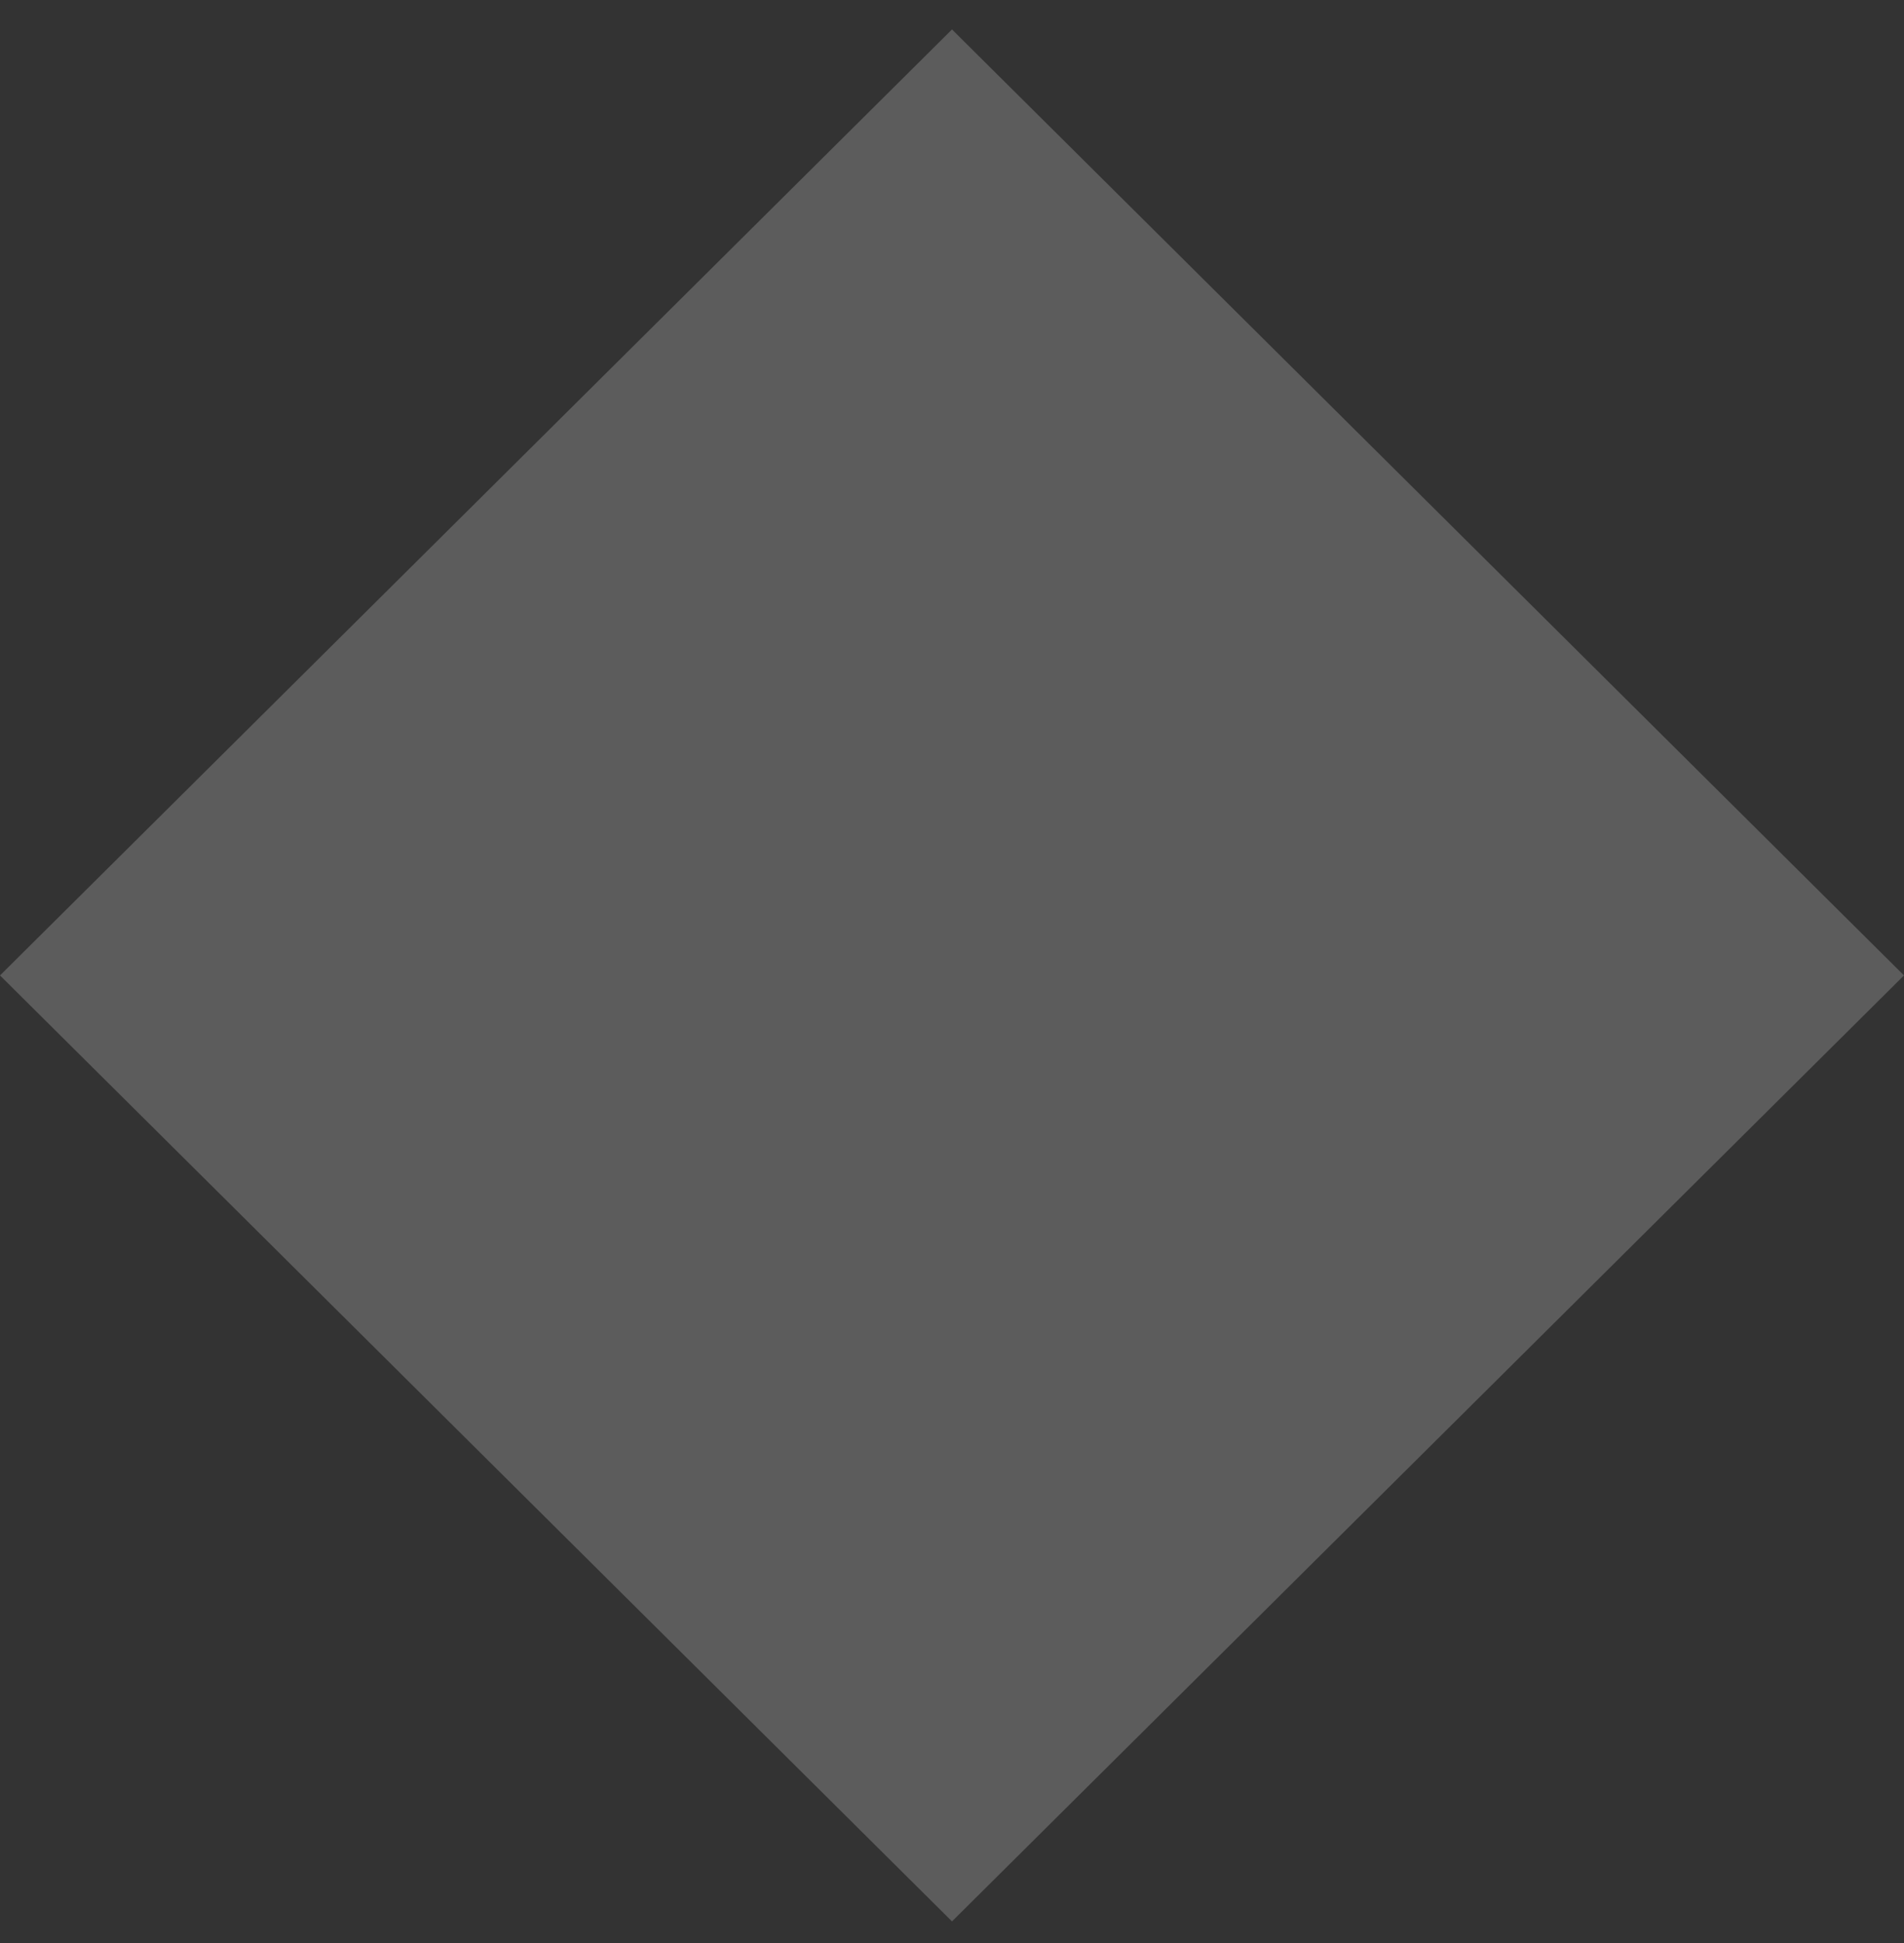 <svg width="49" height="50" viewBox="0 0 49 50" fill="none" xmlns="http://www.w3.org/2000/svg">
<rect x="0" y="0" width="49" height="50" fill="#333333" stroke="none"/>
<path d="M24.5 0.758L49 25.101L24.5 49.444L0 25.101L24.5 0.758Z" fill="white" fill-opacity="0.2"/>
</svg>
